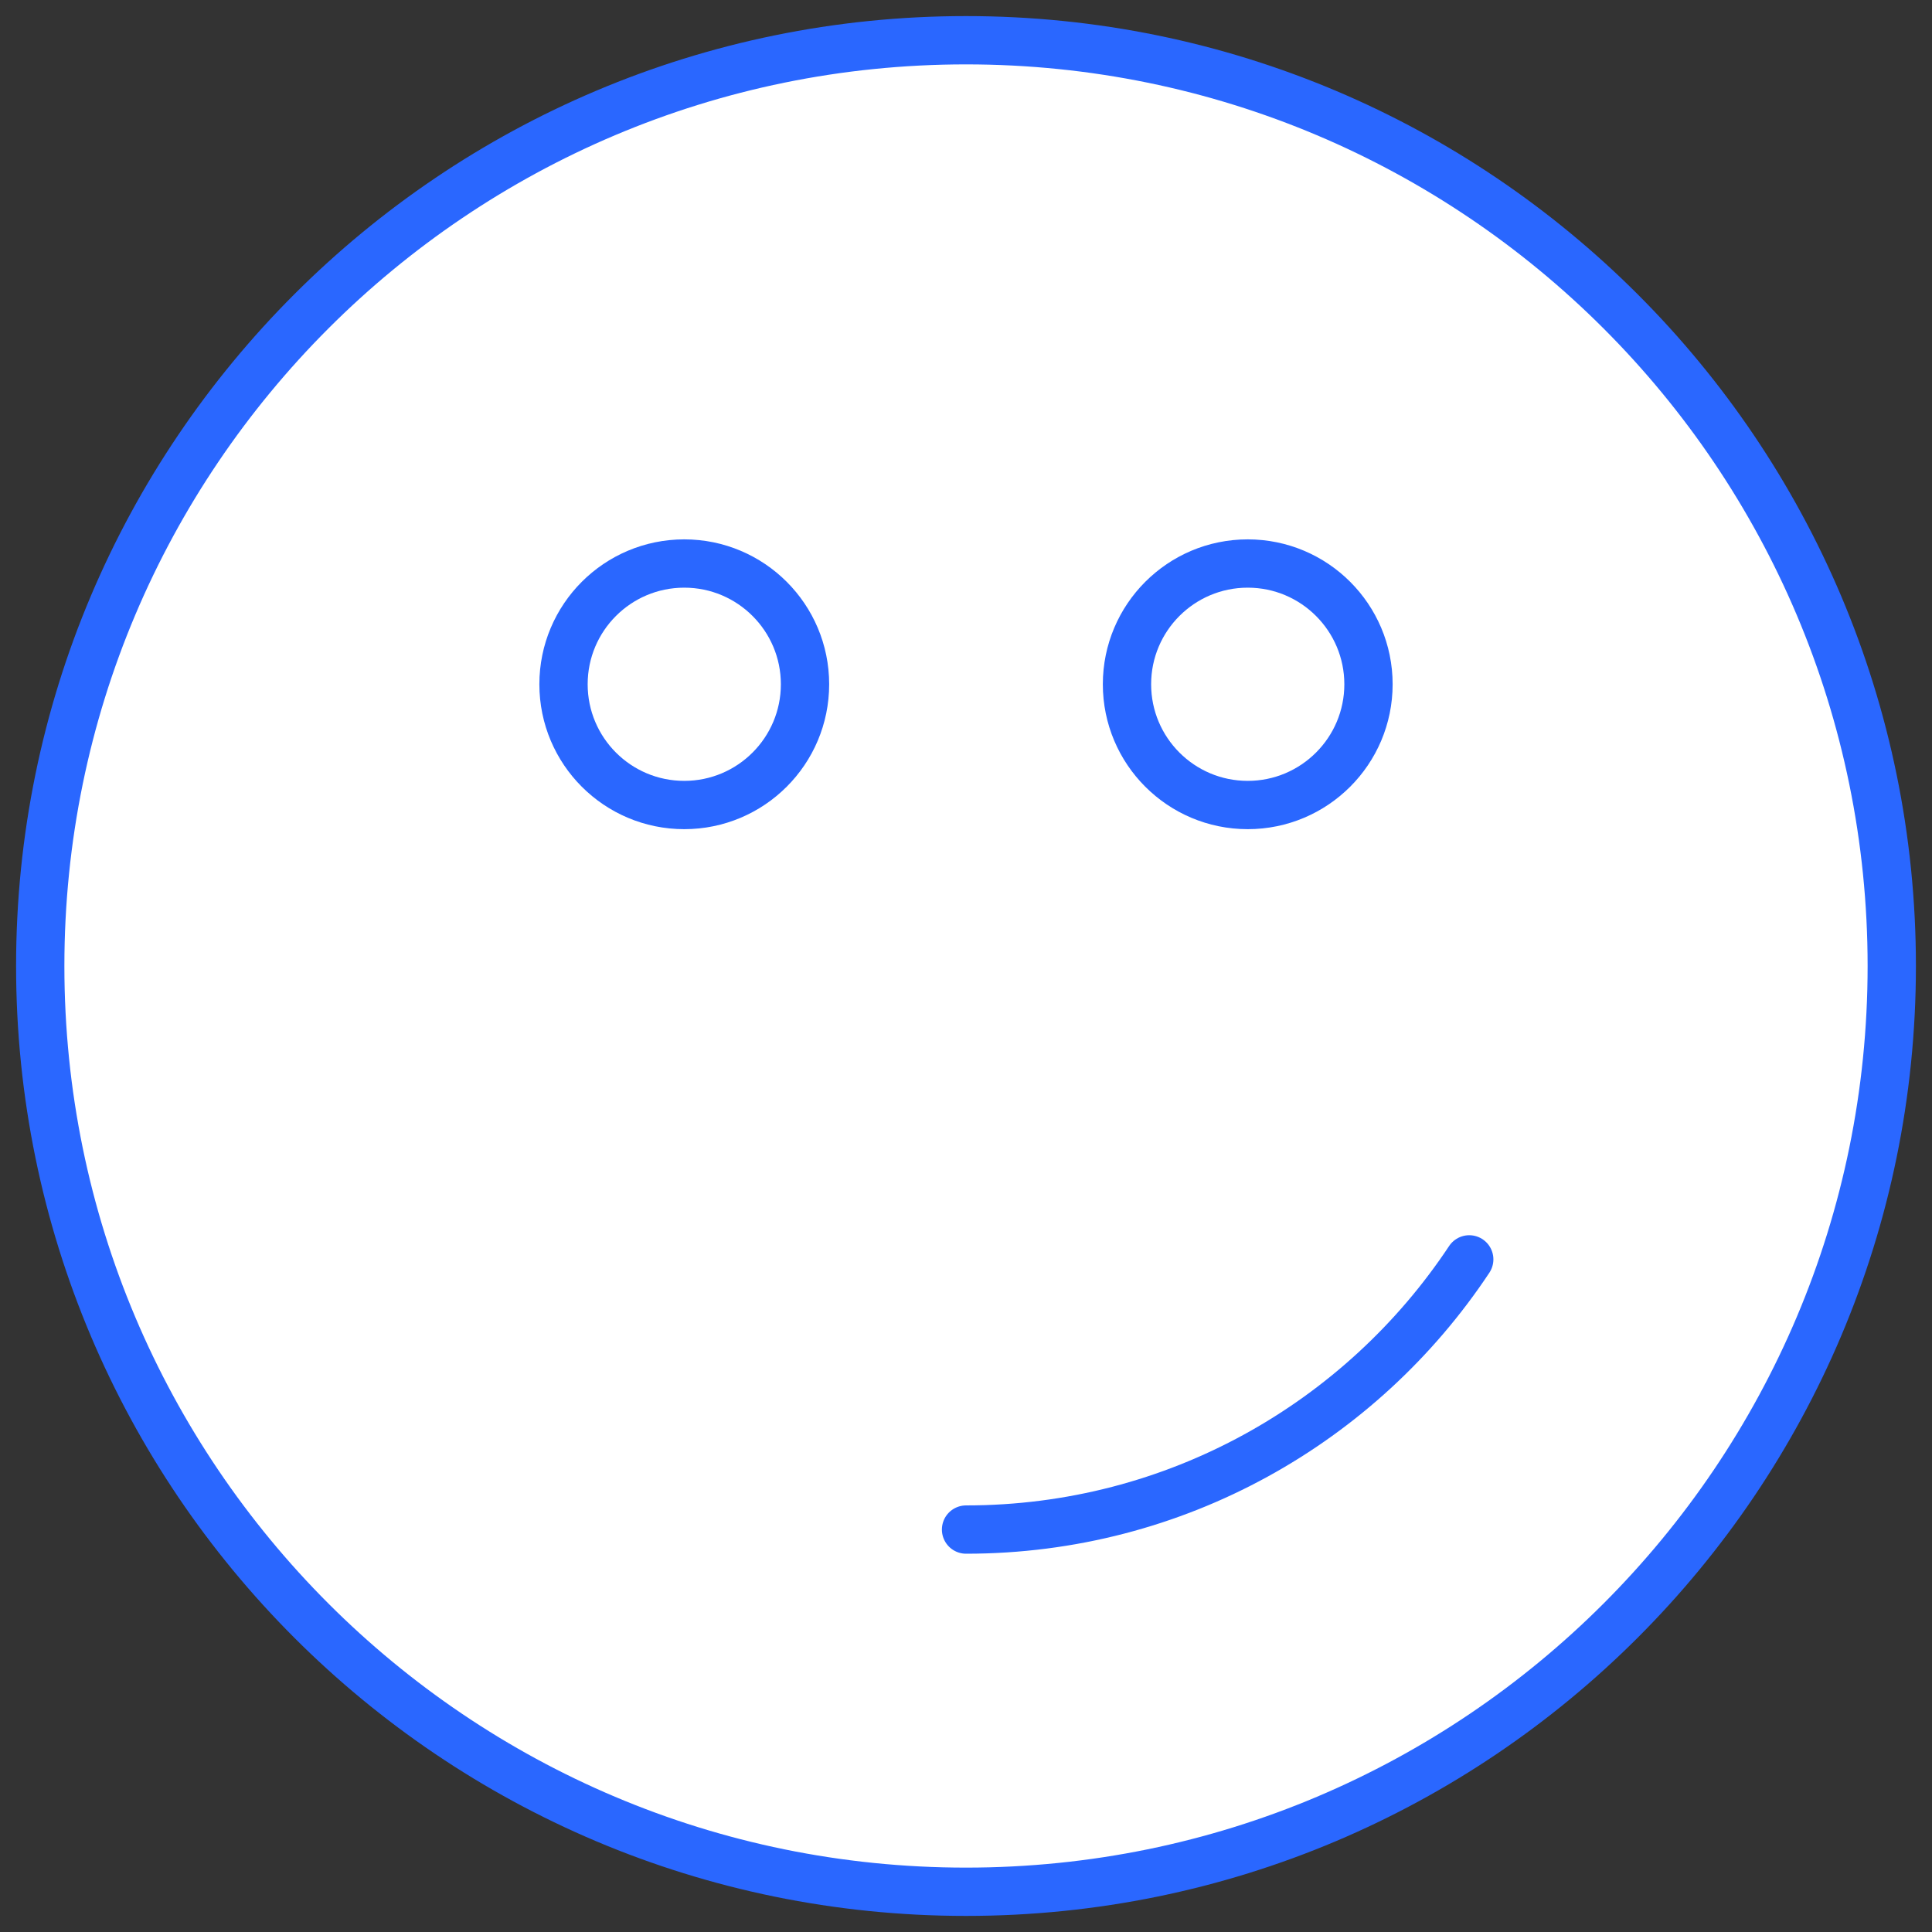 <?xml version="1.0" encoding="UTF-8"?>
<svg width="40px" height="40px" viewBox="0 0 40 40" version="1.1" xmlns="http://www.w3.org/2000/svg" xmlns:xlink="http://www.w3.org/1999/xlink">
    <rect x="0" y="0" width="40" height="40" fill="#333333" stroke="none"/>
    <!-- Generator: sketchtool 56.2 (101010) - https://sketch.com -->
    <title>4E4BB4EF-70BA-42EA-8A9E-8B04FB8E269D@1.00x</title>
    <desc>Created with sketchtool.</desc>
    <g id="Page-1" stroke="none" stroke-width="1" fill="none" fill-rule="evenodd" stroke-linecap="round" stroke-linejoin="round">
        <g id="School-Finder-mod-2" transform="translate(-914, -1985)" stroke="#2A67FF">
            <g id="Schools-Module" transform="translate(0, 1342)">
                <g id="school-card-braddock" transform="translate(737, 373)">
                    <g id="faces" transform="translate(30, 270)">
                        <g id="4" transform="translate(147, 0)">
                            <path d="M39.167,20 C39.167,30.587 30.585,39.167 20,39.167 C9.413,39.167 0.833,30.587 0.833,20 C0.833,9.413 9.413,0.833 20,0.833 C30.585,0.833 39.167,9.413 39.167,20 L39.167,20 Z" id="Stroke-2232" fill="#FFFFFF"></path>
                            <path d="M16.667,14.167 C16.667,15.547 15.547,16.667 14.167,16.667 C12.785,16.667 11.667,15.547 11.667,14.167 C11.667,12.787 12.785,11.667 14.167,11.667 C15.547,11.667 16.667,12.787 16.667,14.167 L16.667,14.167 Z" id="Stroke-2229"></path>
                            <path d="M23.333,14.167 C23.333,15.547 24.452,16.667 25.833,16.667 C27.213,16.667 28.333,15.547 28.333,14.167 C28.333,12.787 27.213,11.667 25.833,11.667 C24.452,11.667 23.333,12.787 23.333,14.167 L23.333,14.167 Z" id="Stroke-2230"></path>
                            <path d="M30.419,26.074 C28.181,29.448 24.348,31.668 20.001,31.668" id="Stroke-2231"></path>
                        </g>
                    </g>
                </g>
            </g>
        </g>
    </g>
</svg>